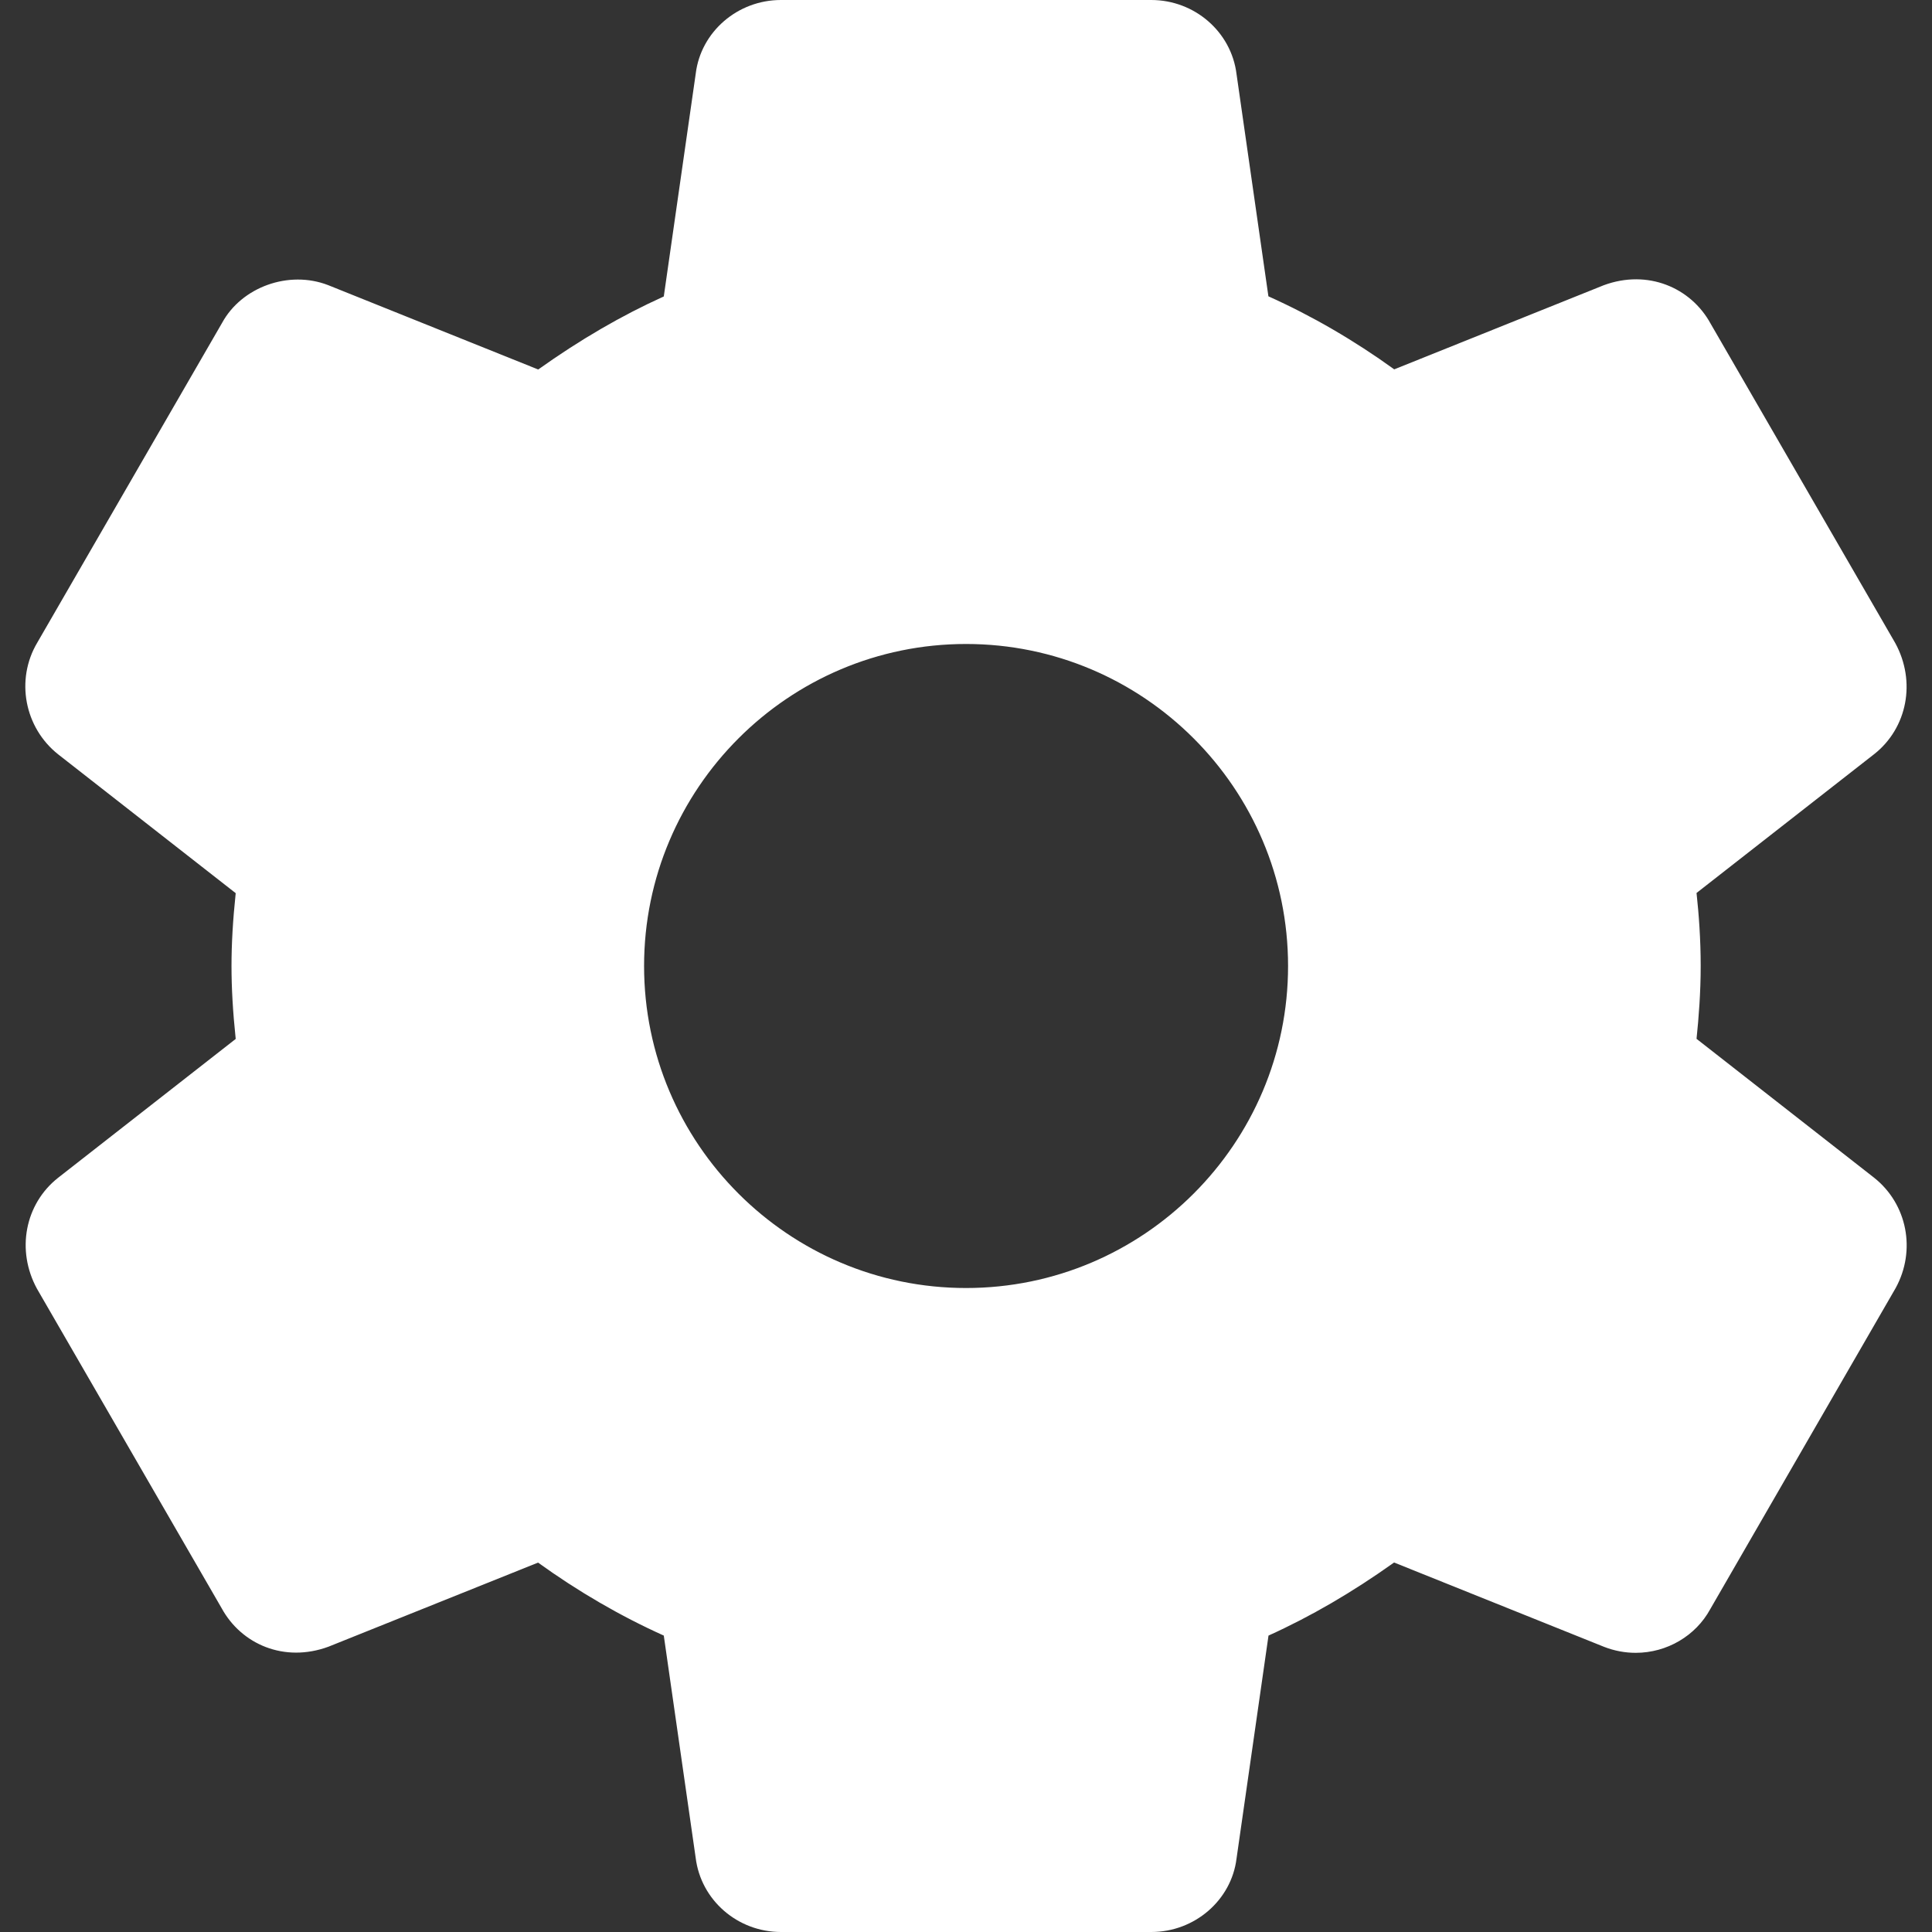<svg width="40" height="40" viewBox="0 0 40 40" fill="none" xmlns="http://www.w3.org/2000/svg">
<rect x="0" y="0" width="40" height="40" fill="#333333" stroke="none"/>
<path d="M38.801 24.383L35.125 21.508C35.171 21.065 35.211 20.547 35.211 19.998C35.211 19.45 35.173 18.932 35.125 18.488L38.805 15.612C39.488 15.072 39.675 14.113 39.24 13.315L35.416 6.7C35.008 5.953 34.113 5.57 33.205 5.905L28.866 7.647C28.035 7.047 27.163 6.54 26.261 6.135L25.601 1.533C25.493 0.66 24.733 0 23.835 0H16.168C15.27 0 14.511 0.66 14.405 1.52L13.743 6.138C12.87 6.532 12.011 7.032 11.143 7.65L6.793 5.903C5.978 5.588 5.003 5.942 4.598 6.685L0.77 13.308C0.318 14.072 0.505 15.063 1.203 15.617L4.88 18.492C4.821 19.053 4.793 19.542 4.793 20C4.793 20.458 4.821 20.947 4.88 21.51L1.2 24.387C0.516 24.928 0.331 25.887 0.766 26.683L4.59 33.298C4.998 34.043 5.885 34.43 6.801 34.093L11.14 32.352C11.97 32.95 12.841 33.457 13.743 33.863L14.403 38.463C14.511 39.34 15.27 40 16.17 40H23.836C24.735 40 25.495 39.34 25.601 38.48L26.263 33.863C27.136 33.468 27.993 32.97 28.863 32.35L33.213 34.097C33.423 34.178 33.641 34.22 33.866 34.22C34.513 34.22 35.108 33.867 35.408 33.317L39.248 26.667C39.675 25.887 39.488 24.928 38.801 24.383ZM20.001 26.667C16.325 26.667 13.335 23.677 13.335 20C13.335 16.323 16.325 13.333 20.001 13.333C23.678 13.333 26.668 16.323 26.668 20C26.668 23.677 23.678 26.667 20.001 26.667Z" fill="white"/>
</svg>
